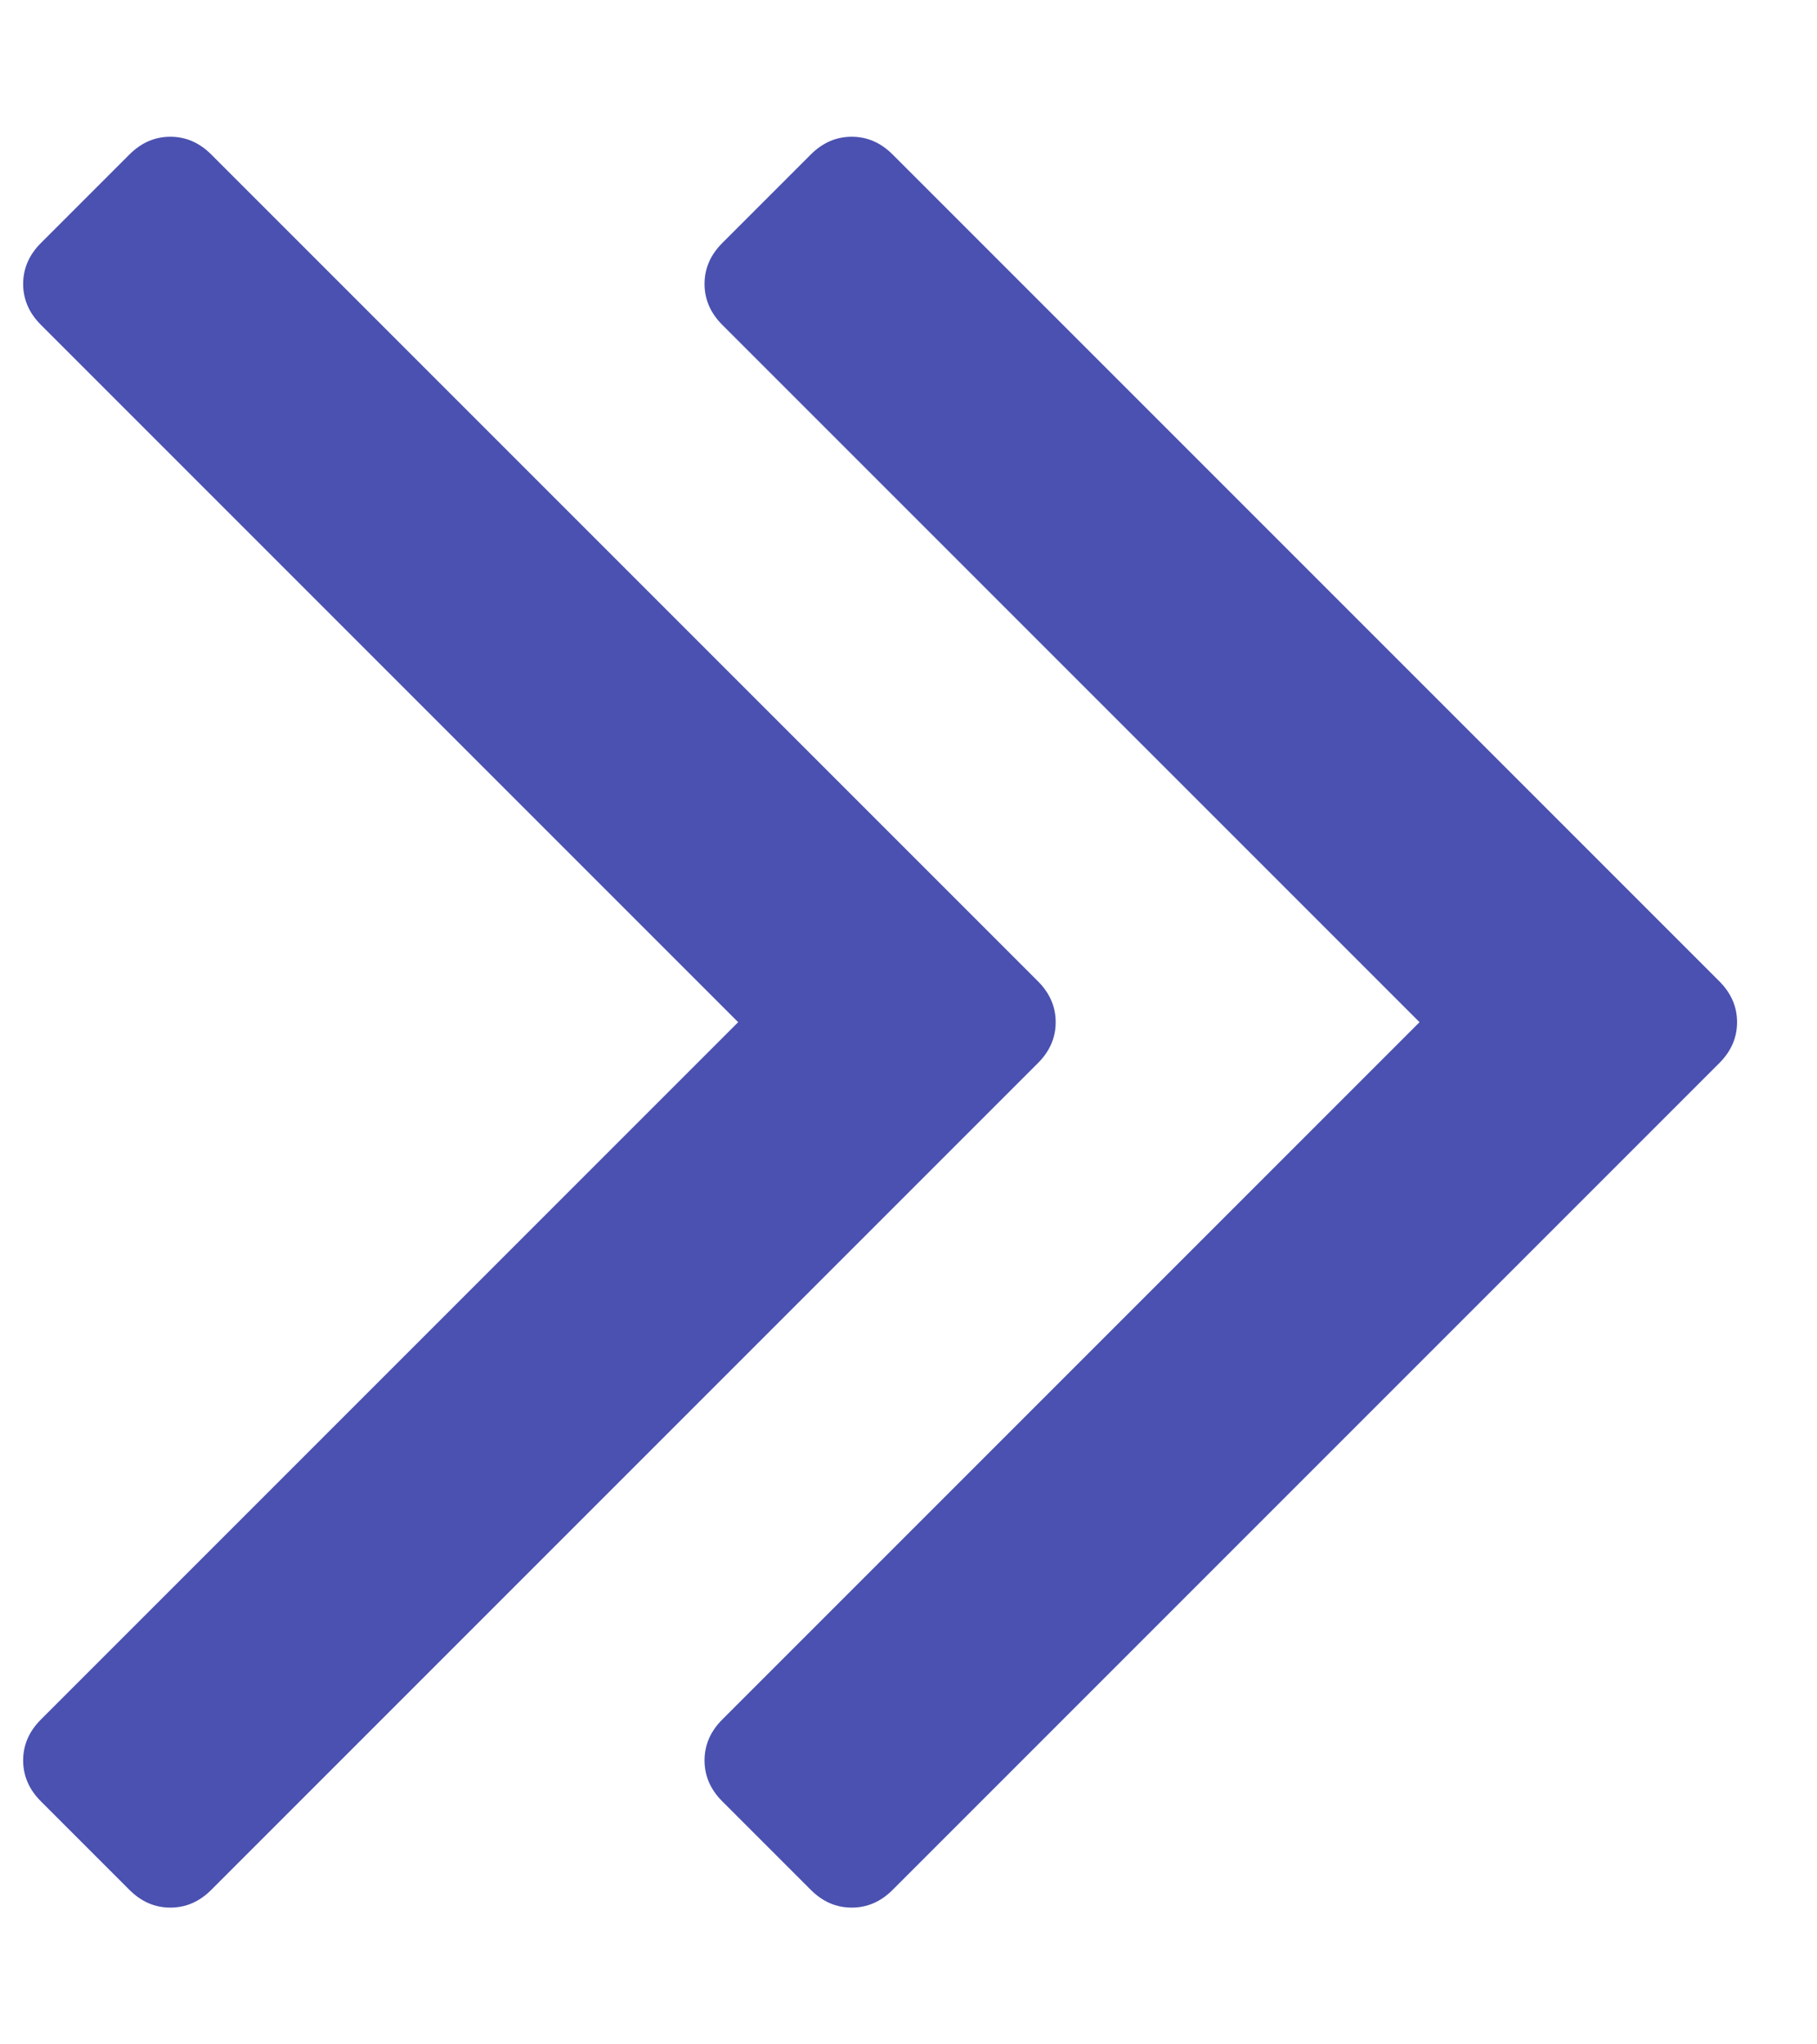 <svg width="8" height="9" viewBox="0 0 8 9" fill="none" xmlns="http://www.w3.org/2000/svg">
<path d="M4.57 4.32C4.622 4.372 4.648 4.432 4.648 4.5C4.648 4.568 4.622 4.628 4.57 4.68L0.93 8.32C0.878 8.372 0.818 8.398 0.75 8.398C0.682 8.398 0.622 8.372 0.57 8.32L0.18 7.93C0.128 7.878 0.102 7.818 0.102 7.75C0.102 7.682 0.128 7.622 0.18 7.57L3.25 4.5L0.18 1.43C0.128 1.378 0.102 1.318 0.102 1.25C0.102 1.182 0.128 1.122 0.18 1.07L0.57 0.68C0.622 0.628 0.682 0.602 0.75 0.602C0.818 0.602 0.878 0.628 0.93 0.68L4.57 4.32ZM7.57 4.32C7.622 4.372 7.648 4.432 7.648 4.5C7.648 4.568 7.622 4.628 7.57 4.68L3.93 8.32C3.878 8.372 3.818 8.398 3.75 8.398C3.682 8.398 3.622 8.372 3.57 8.32L3.18 7.93C3.128 7.878 3.102 7.818 3.102 7.75C3.102 7.682 3.128 7.622 3.18 7.57L6.25 4.5L3.18 1.43C3.128 1.378 3.102 1.318 3.102 1.25C3.102 1.182 3.128 1.122 3.18 1.07L3.57 0.68C3.622 0.628 3.682 0.602 3.75 0.602C3.818 0.602 3.878 0.628 3.93 0.68L7.57 4.32Z" fill="#4A51B0"/>
</svg>
